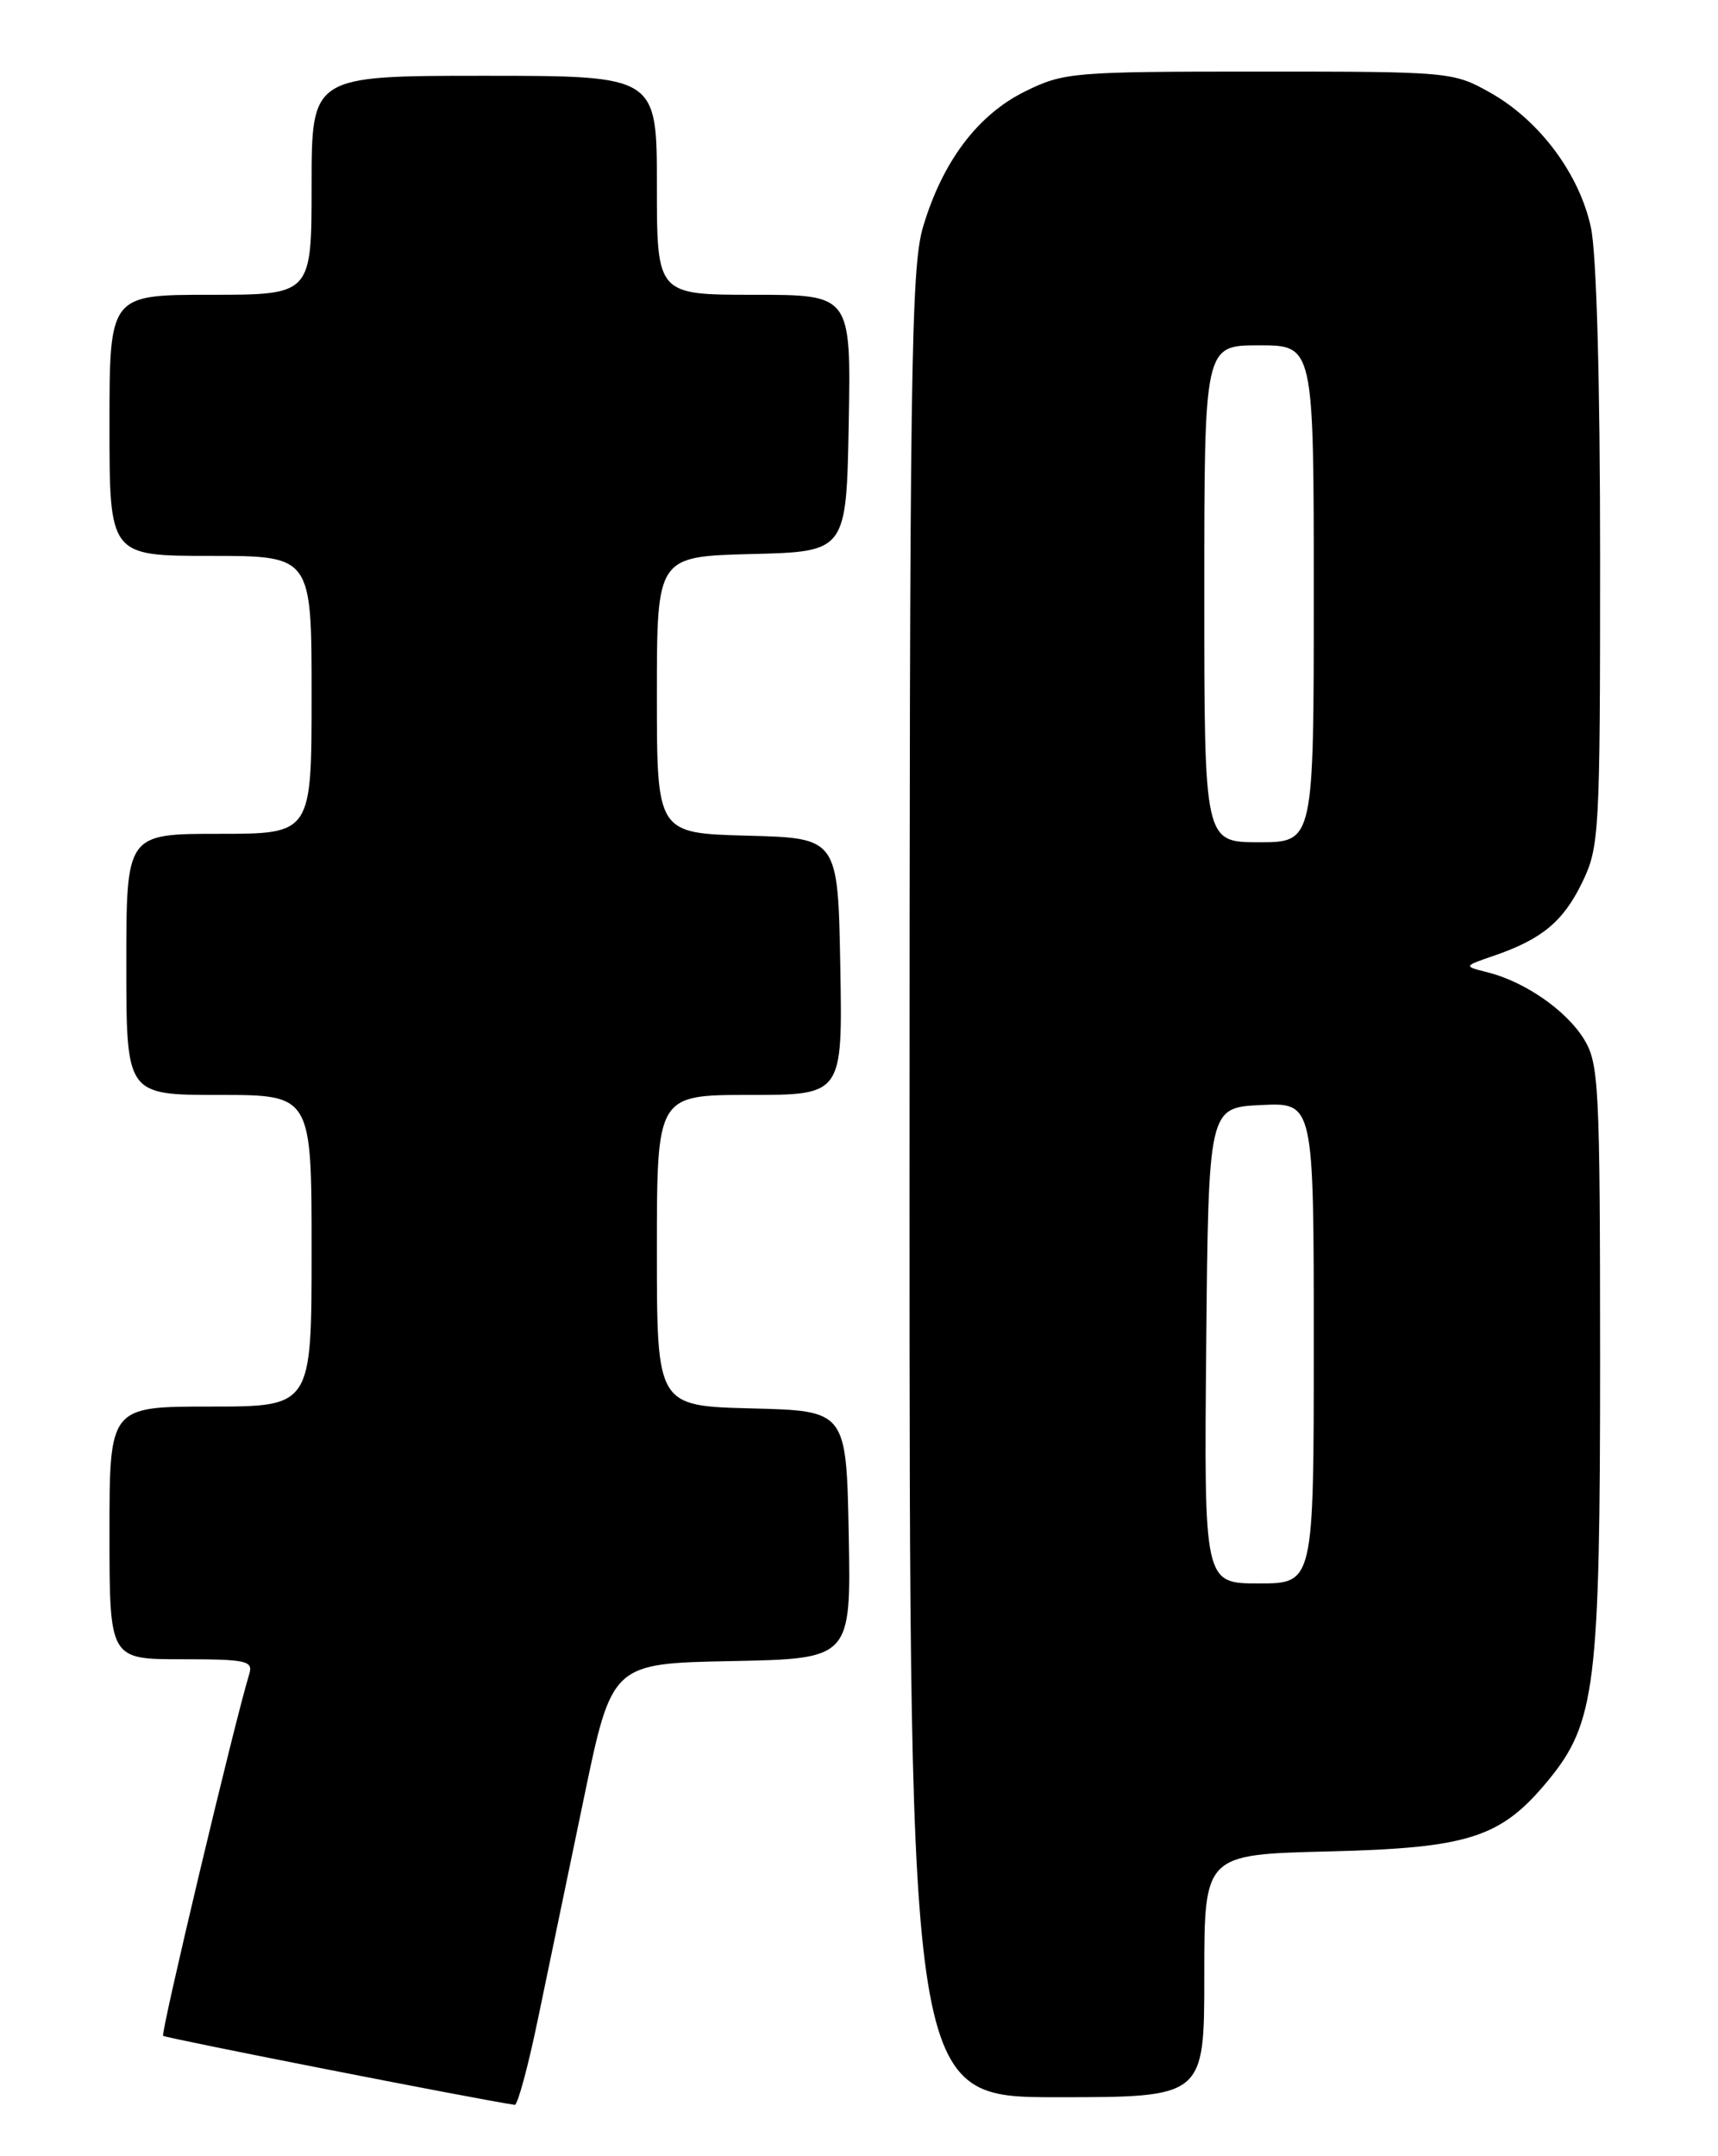 <?xml version="1.0" encoding="UTF-8" standalone="no"?>
<!DOCTYPE svg PUBLIC "-//W3C//DTD SVG 1.1//EN" "http://www.w3.org/Graphics/SVG/1.1/DTD/svg11.dtd" >
<svg xmlns="http://www.w3.org/2000/svg" xmlns:xlink="http://www.w3.org/1999/xlink" version="1.1" viewBox="0 0 204 256">
 <g >
 <path fill="currentColor"
d=" M 63.87 239.75 C 65.04 234.11 67.50 222.30 69.33 213.50 C 72.65 197.50 72.65 197.50 86.85 197.22 C 101.05 196.94 101.05 196.94 100.78 182.22 C 100.50 167.50 100.50 167.50 89.25 167.22 C 78.00 166.93 78.00 166.93 78.00 148.47 C 78.00 130.00 78.00 130.00 89.03 130.00 C 100.05 130.00 100.05 130.00 99.78 114.75 C 99.50 99.50 99.50 99.50 88.75 99.22 C 78.00 98.93 78.00 98.93 78.00 82.50 C 78.00 66.07 78.00 66.07 89.25 65.78 C 100.50 65.50 100.50 65.50 100.78 50.25 C 101.05 35.00 101.05 35.00 89.53 35.00 C 78.00 35.00 78.00 35.00 78.00 22.00 C 78.00 9.00 78.00 9.00 57.50 9.00 C 37.00 9.00 37.00 9.00 37.00 22.00 C 37.00 35.00 37.00 35.00 25.00 35.00 C 13.00 35.00 13.00 35.00 13.00 50.50 C 13.00 66.00 13.00 66.00 25.00 66.00 C 37.00 66.00 37.00 66.00 37.00 82.50 C 37.00 99.00 37.00 99.00 26.00 99.00 C 15.00 99.00 15.00 99.00 15.00 114.50 C 15.00 130.00 15.00 130.00 26.00 130.00 C 37.00 130.00 37.00 130.00 37.00 148.50 C 37.00 167.00 37.00 167.00 25.00 167.00 C 13.00 167.00 13.00 167.00 13.00 182.00 C 13.00 197.00 13.00 197.00 21.57 197.00 C 29.26 197.00 30.08 197.18 29.60 198.75 C 27.84 204.49 19.06 241.39 19.37 241.71 C 19.65 241.98 56.25 249.17 61.12 249.91 C 61.46 249.96 62.70 245.39 63.87 239.75 Z  M 143.00 234.59 C 143.00 220.18 143.00 220.18 157.75 219.82 C 174.43 219.41 178.22 218.19 183.80 211.43 C 189.46 204.56 190.00 200.18 190.00 161.43 C 189.99 128.92 189.86 126.28 188.10 123.40 C 186.01 119.98 181.07 116.55 176.63 115.44 C 173.76 114.72 173.76 114.72 177.37 113.48 C 183.10 111.51 185.62 109.42 187.89 104.74 C 189.91 100.55 190.00 98.94 190.00 66.23 C 190.00 45.33 189.58 30.12 188.91 27.01 C 187.54 20.64 182.79 14.28 176.95 11.00 C 172.56 8.53 172.18 8.50 149.50 8.50 C 127.38 8.50 126.32 8.59 121.73 10.85 C 116.10 13.62 111.91 19.18 109.60 26.96 C 108.17 31.77 108.00 44.17 108.00 140.68 C 108.00 249.00 108.00 249.00 125.50 249.00 C 143.00 249.00 143.00 249.00 143.00 234.59 Z  M 143.23 159.75 C 143.50 131.50 143.50 131.50 149.75 131.20 C 156.00 130.90 156.00 130.90 156.00 159.45 C 156.00 188.00 156.00 188.00 149.48 188.00 C 142.97 188.00 142.97 188.00 143.23 159.75 Z  M 143.00 70.50 C 143.00 41.00 143.00 41.00 149.50 41.00 C 156.00 41.00 156.00 41.00 156.00 70.50 C 156.00 100.00 156.00 100.00 149.50 100.00 C 143.00 100.00 143.00 100.00 143.00 70.50 Z "/>
</g>
</svg>